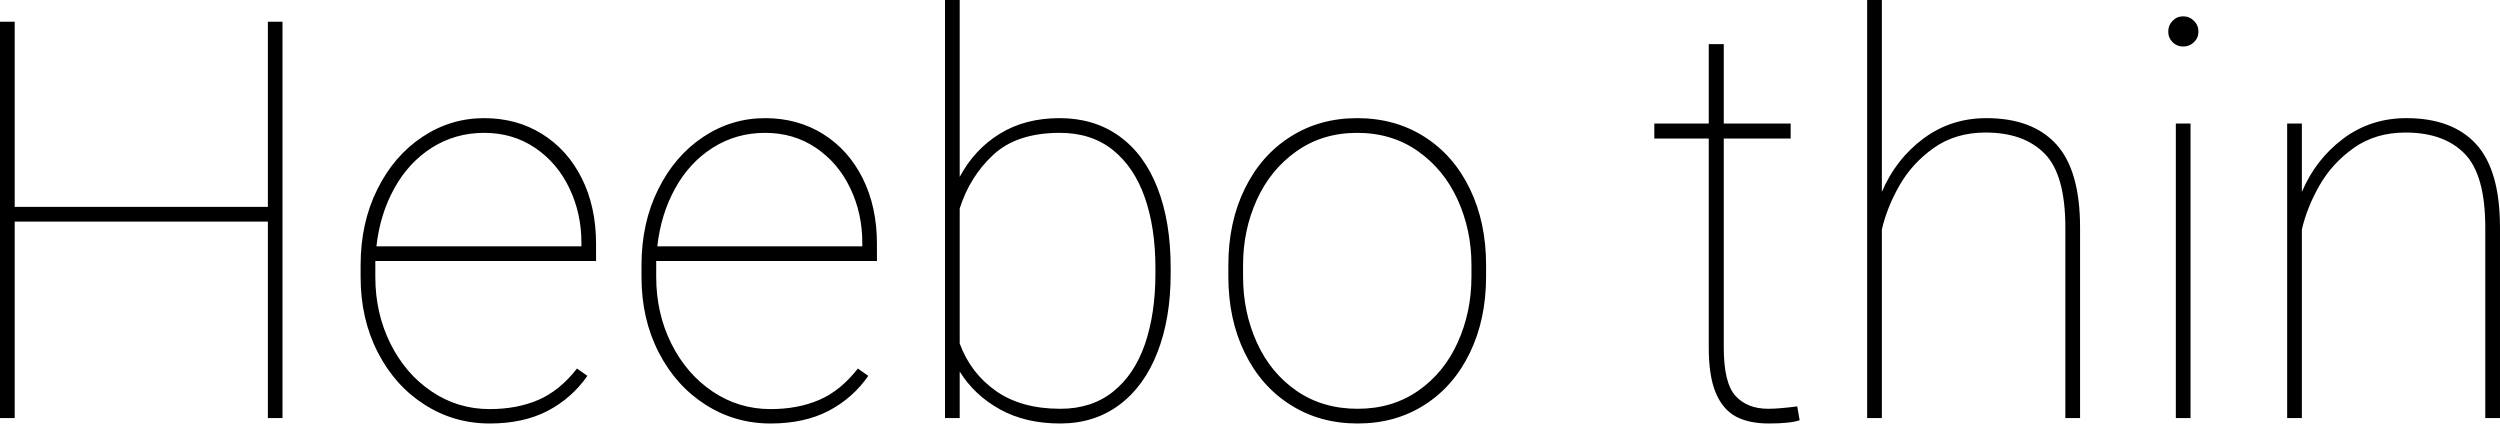 <svg xmlns="http://www.w3.org/2000/svg" viewBox="7.031 46 322.91 54.703"><path d="M41.63 48.81L43.52 48.81L43.52 100L41.63 100L41.63 74.62L8.93 74.62L8.93 100L7.03 100L7.03 48.81L8.93 48.81L8.93 72.72L41.63 72.72L41.63 48.81ZM55.51 79.71L55.51 80.24L55.51 81.79Q55.51 86.46 57.46 90.38Q59.41 94.30 62.79 96.57Q66.16 98.84 70.28 98.84L70.28 98.84Q73.79 98.84 76.55 97.66Q79.31 96.48 81.56 93.60L81.56 93.60L82.90 94.55Q80.89 97.43 77.77 99.07Q74.64 100.70 70.28 100.70L70.28 100.70Q65.67 100.70 61.86 98.26Q58.04 95.82 55.83 91.51Q53.61 87.20 53.61 81.79L53.61 81.79L53.61 80.24Q53.61 74.79 55.76 70.47Q57.90 66.14 61.56 63.70Q65.21 61.26 69.57 61.26L69.57 61.26Q73.76 61.26 77.04 63.30Q80.33 65.34 82.18 69.03Q84.02 72.72 84.02 77.50L84.02 77.50L84.02 79.71L55.51 79.71ZM69.57 63.16Q65.85 63.16 62.82 65.07Q59.80 66.99 57.96 70.33Q56.11 73.67 55.65 77.82L55.65 77.82L82.13 77.82L82.13 77.36Q82.13 73.53 80.56 70.28Q79.00 67.02 76.13 65.09Q73.27 63.16 69.57 63.16L69.57 63.16ZM91.79 79.71L91.79 80.24L91.79 81.79Q91.79 86.46 93.74 90.38Q95.70 94.30 99.07 96.57Q102.45 98.84 106.56 98.84L106.56 98.84Q110.07 98.84 112.83 97.66Q115.59 96.48 117.84 93.60L117.84 93.60L119.18 94.55Q117.18 97.43 114.05 99.07Q110.92 100.70 106.56 100.70L106.56 100.70Q101.95 100.70 98.14 98.26Q94.32 95.82 92.11 91.51Q89.89 87.20 89.89 81.79L89.89 81.79L89.89 80.24Q89.89 74.79 92.04 70.47Q94.18 66.14 97.84 63.70Q101.50 61.26 105.86 61.26L105.86 61.26Q110.04 61.26 113.33 63.30Q116.61 65.34 118.46 69.03Q120.30 72.72 120.30 77.50L120.30 77.50L120.30 79.71L91.79 79.71ZM105.86 63.16Q102.13 63.16 99.11 65.07Q96.08 66.99 94.24 70.33Q92.39 73.67 91.93 77.82L91.93 77.82L118.41 77.82L118.41 77.36Q118.41 73.53 116.84 70.28Q115.28 67.02 112.41 65.09Q109.55 63.16 105.86 63.16L105.86 63.16ZM143.89 61.26Q148.36 61.26 151.59 63.58Q154.83 65.90 156.53 70.26Q158.24 74.62 158.24 80.59L158.24 80.59L158.24 81.33Q158.24 87.13 156.53 91.51Q154.83 95.89 151.61 98.29Q148.39 100.70 143.96 100.70L143.96 100.70Q139.50 100.70 136.20 98.88Q132.89 97.05 130.99 93.99L130.99 93.99L130.99 100L129.09 100L129.09 46L130.99 46L130.99 68.85Q132.89 65.30 136.16 63.28Q139.43 61.26 143.89 61.26L143.89 61.26ZM156.27 81.33L156.27 80.59Q156.27 75.43 154.90 71.51Q153.53 67.59 150.77 65.37Q148.01 63.16 143.93 63.16L143.93 63.16Q138.38 63.16 135.33 65.99Q132.29 68.82 130.99 72.93L130.99 72.93L130.99 90.37Q132.40 94.20 135.67 96.50Q138.94 98.80 144 98.80L144 98.80Q148.04 98.80 150.80 96.59Q153.56 94.38 154.92 90.44Q156.27 86.50 156.27 81.33L156.27 81.33ZM165.69 80.24Q165.69 74.72 167.80 70.40Q169.91 66.07 173.69 63.67Q177.47 61.26 182.32 61.26L182.32 61.26Q187.24 61.26 191.02 63.67Q194.80 66.07 196.89 70.40Q198.98 74.72 198.98 80.24L198.98 80.24L198.98 81.72Q198.98 87.24 196.89 91.56Q194.80 95.89 191.04 98.29Q187.28 100.70 182.39 100.70L182.39 100.70Q177.50 100.70 173.71 98.29Q169.91 95.89 167.80 91.56Q165.69 87.24 165.69 81.72L165.69 81.72L165.69 80.24ZM167.59 81.72Q167.59 86.32 169.37 90.24Q171.14 94.16 174.50 96.48Q177.86 98.80 182.39 98.80L182.39 98.80Q186.86 98.80 190.20 96.48Q193.54 94.16 195.31 90.24Q197.09 86.32 197.09 81.72L197.09 81.72L197.09 80.24Q197.09 75.71 195.31 71.80Q193.54 67.90 190.18 65.53Q186.82 63.16 182.32 63.16L182.32 63.16Q177.86 63.16 174.50 65.53Q171.14 67.90 169.37 71.80Q167.59 75.71 167.59 80.24L167.59 80.24L167.59 81.72ZM239.17 98.49L239.48 100.28Q238.25 100.70 235.51 100.70L235.51 100.70Q232.95 100.70 231.26 99.81Q229.57 98.91 228.66 96.77Q227.74 94.62 227.74 90.89L227.74 90.89L227.74 63.89L220.71 63.89L220.71 61.96L227.74 61.96L227.74 51.70L229.68 51.70L229.68 61.96L238.32 61.96L238.32 63.89L229.68 63.89L229.68 90.89Q229.68 95.50 231.21 97.15Q232.73 98.80 235.41 98.80L235.41 98.80Q236.81 98.80 239.17 98.49L239.17 98.49ZM263.60 61.26Q269.54 61.26 272.62 64.63Q275.70 68.01 275.70 75.39L275.70 75.39L275.70 100L273.80 100L273.80 75.39Q273.80 68.57 271.13 65.85Q268.45 63.12 263.50 63.12L263.50 63.12Q259.63 63.12 256.83 65.09Q254.04 67.06 252.40 69.91Q250.77 72.75 250.10 75.64L250.10 75.64L250.10 100L248.20 100L248.20 46L250.10 46L250.10 70.79Q251.89 66.57 255.45 63.91Q259.00 61.26 263.60 61.26L263.60 61.26ZM289.02 48.11Q289.83 48.11 290.41 48.69Q290.99 49.27 290.99 50.08L290.99 50.08Q290.99 50.89 290.41 51.45Q289.83 52.01 289.02 52.01L289.02 52.01Q288.21 52.01 287.65 51.45Q287.09 50.89 287.09 50.08L287.09 50.08Q287.09 49.27 287.65 48.69Q288.21 48.11 289.02 48.11L289.02 48.11ZM289.97 100L288.07 100L288.07 61.96L289.97 61.96L289.97 100ZM317.85 61.26Q323.79 61.26 326.87 64.63Q329.94 68.01 329.94 75.39L329.94 75.39L329.94 100L328.04 100L328.04 75.39Q328.04 68.57 325.37 65.85Q322.70 63.12 317.74 63.12L317.74 63.12Q313.88 63.12 311.08 65.09Q308.29 67.06 306.65 69.91Q305.02 72.75 304.35 75.64L304.35 75.64L304.35 100L302.45 100L302.45 61.96L304.35 61.96L304.35 70.79Q306.14 66.57 309.69 63.91Q313.24 61.26 317.85 61.26L317.85 61.26Z"/></svg>